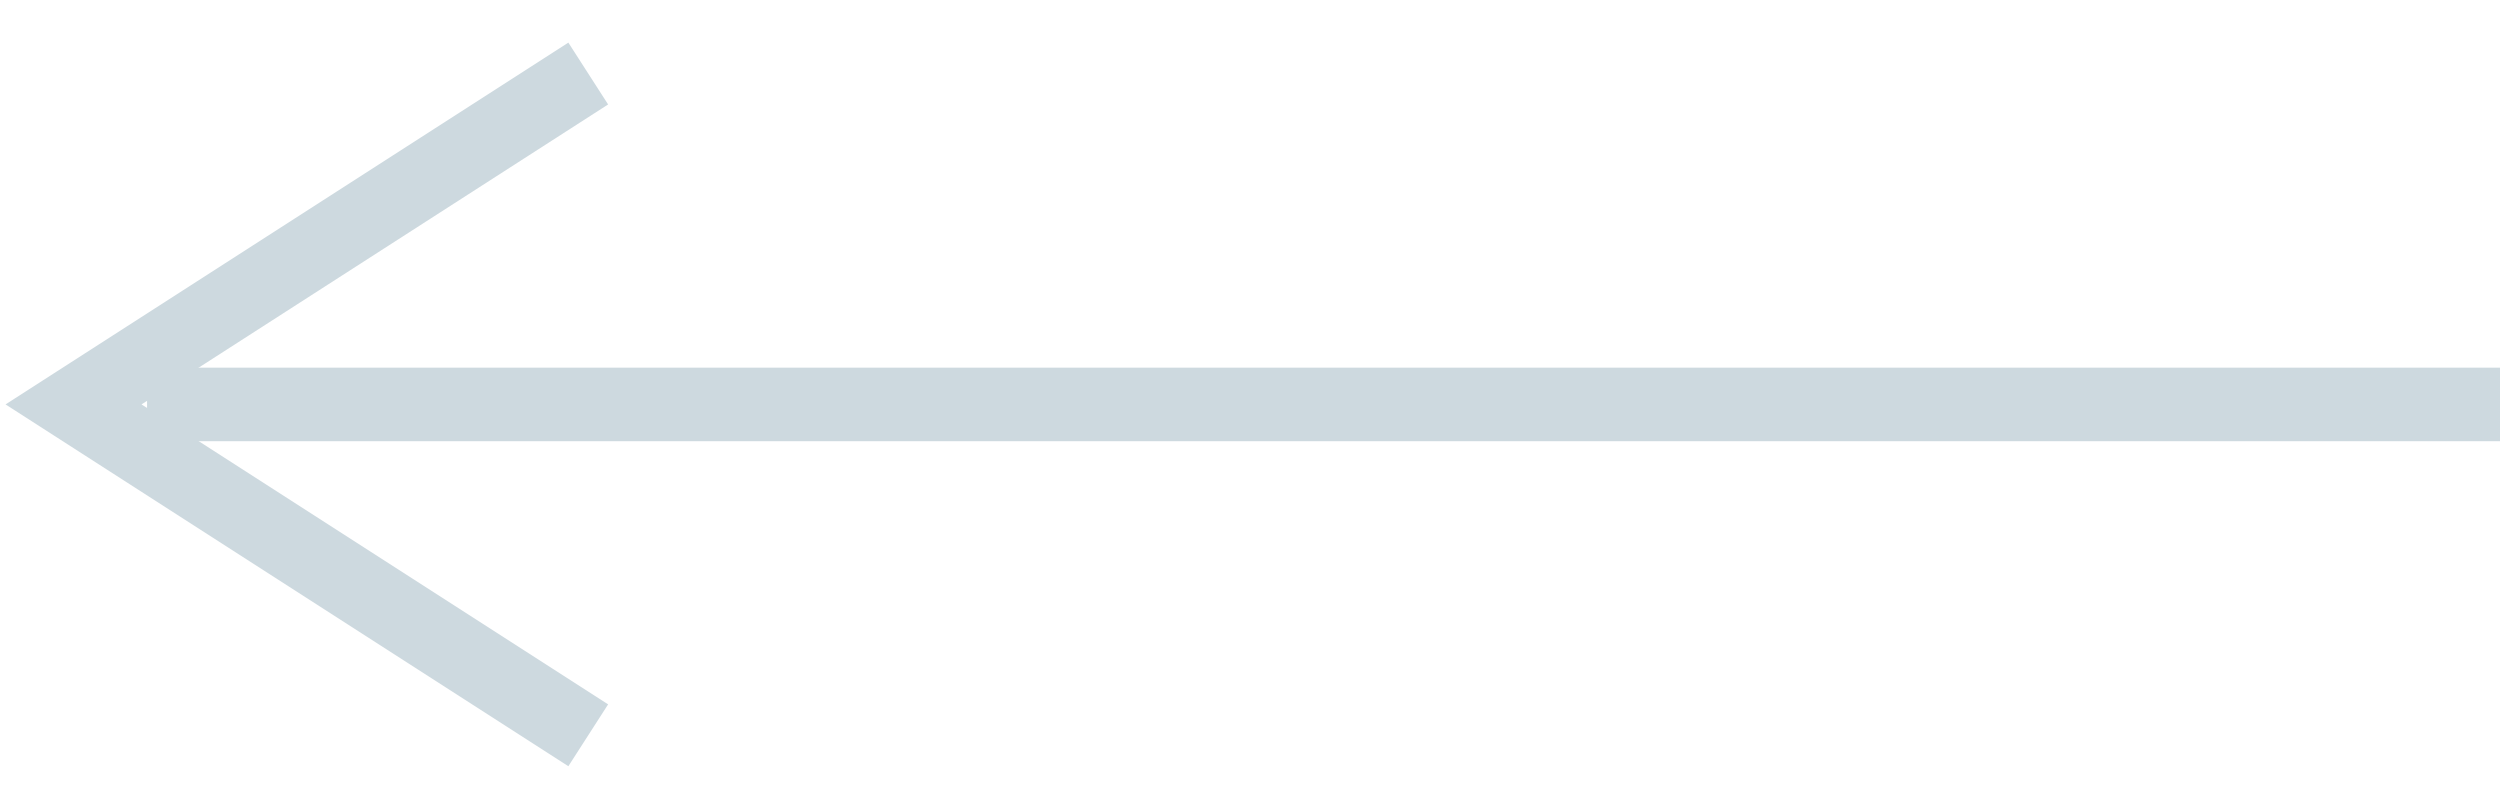 <svg width="34" height="11" viewBox="0 0 34 11" fill="none" xmlns="http://www.w3.org/2000/svg">
<line y1="-0.5" x2="32" y2="-0.5" transform="matrix(-1 8.74228e-08 8.74228e-08 1 34 6)" stroke="#CDD9DF"/>
<path d="M8 10L1 5.5L8 1" stroke="#CDD9DF"/>
</svg>
